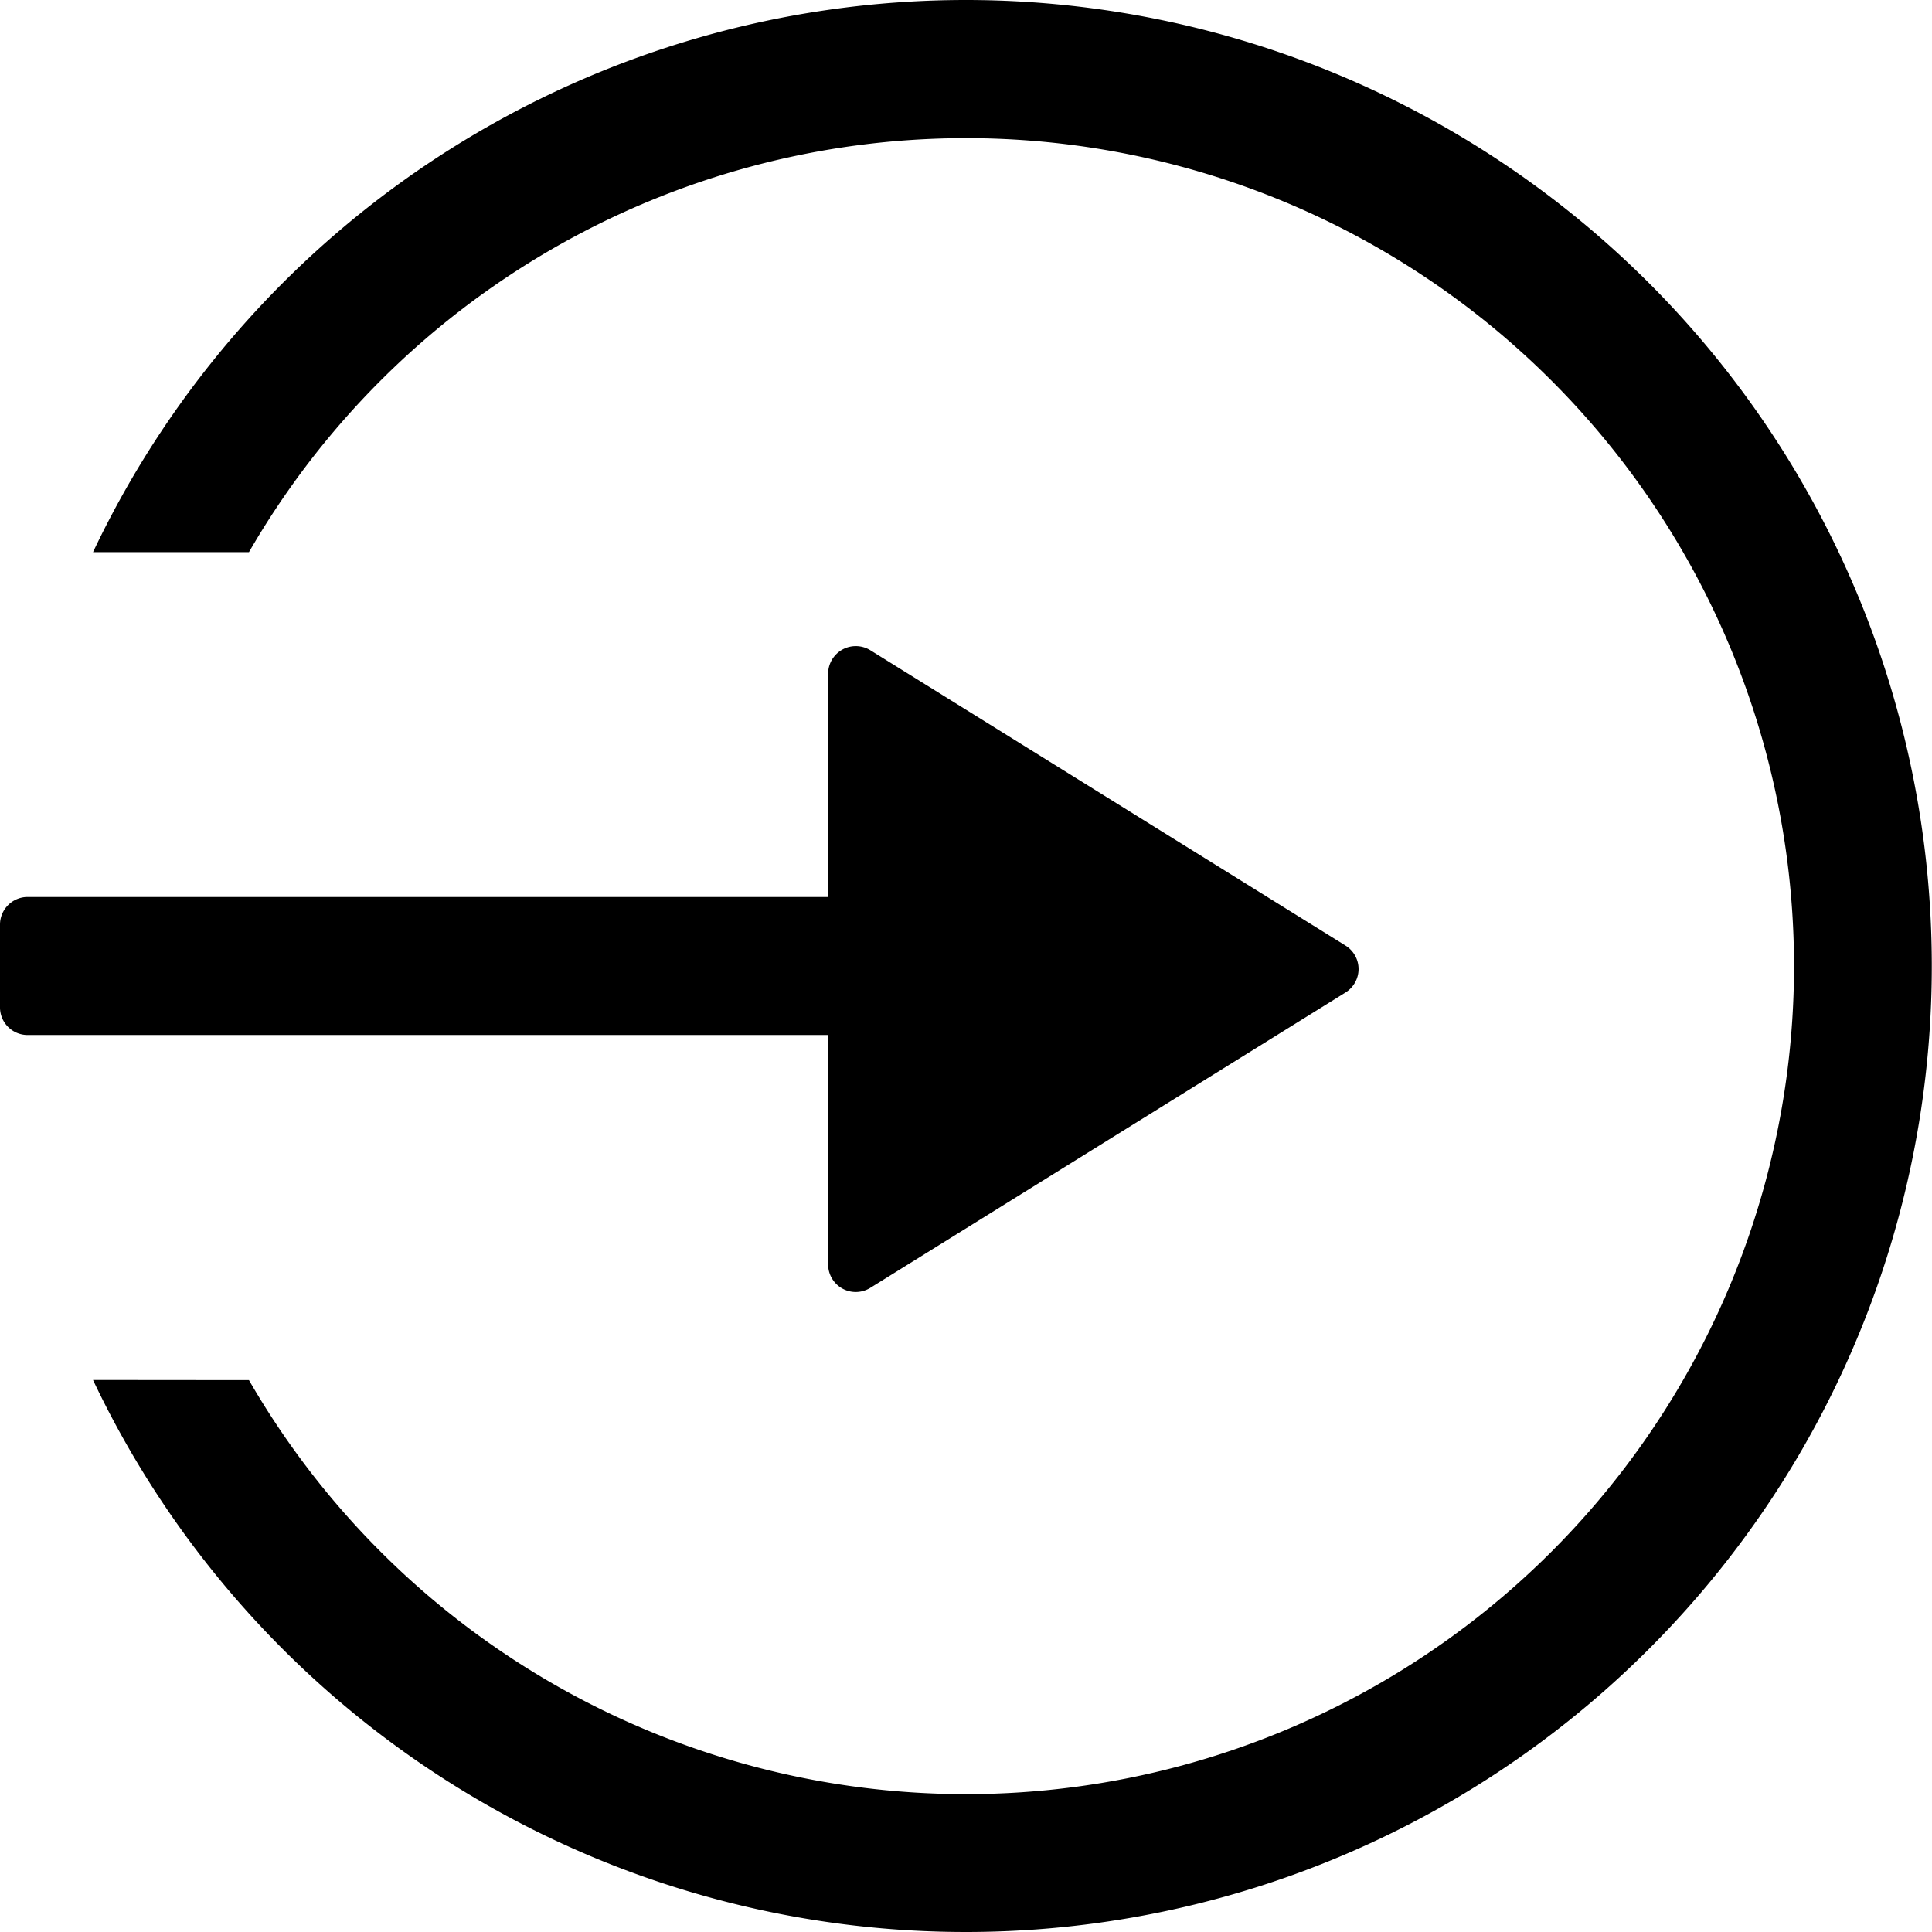 <svg viewBox="64 64 896 896"><path d="M512 64a448 448 0 1 1-404.864 640l72.32.064a384 384 0 1 0 0-384h-72.32A448 448 0 0 1 512 64z"/><path d="M460.864 363.648a12.8 12.8 0 0 1 6.784 1.92L688 502.528a12.8 12.8 0 0 1 0 21.76l-220.352 136.96a12.8 12.8 0 0 1-19.584-10.88V544H76.8A12.8 12.8 0 0 1 64 531.2v-38.4c0-7.04 5.76-12.8 12.8-12.8h371.264V376.448c0-7.04 5.76-12.8 12.8-12.8z"/></svg>